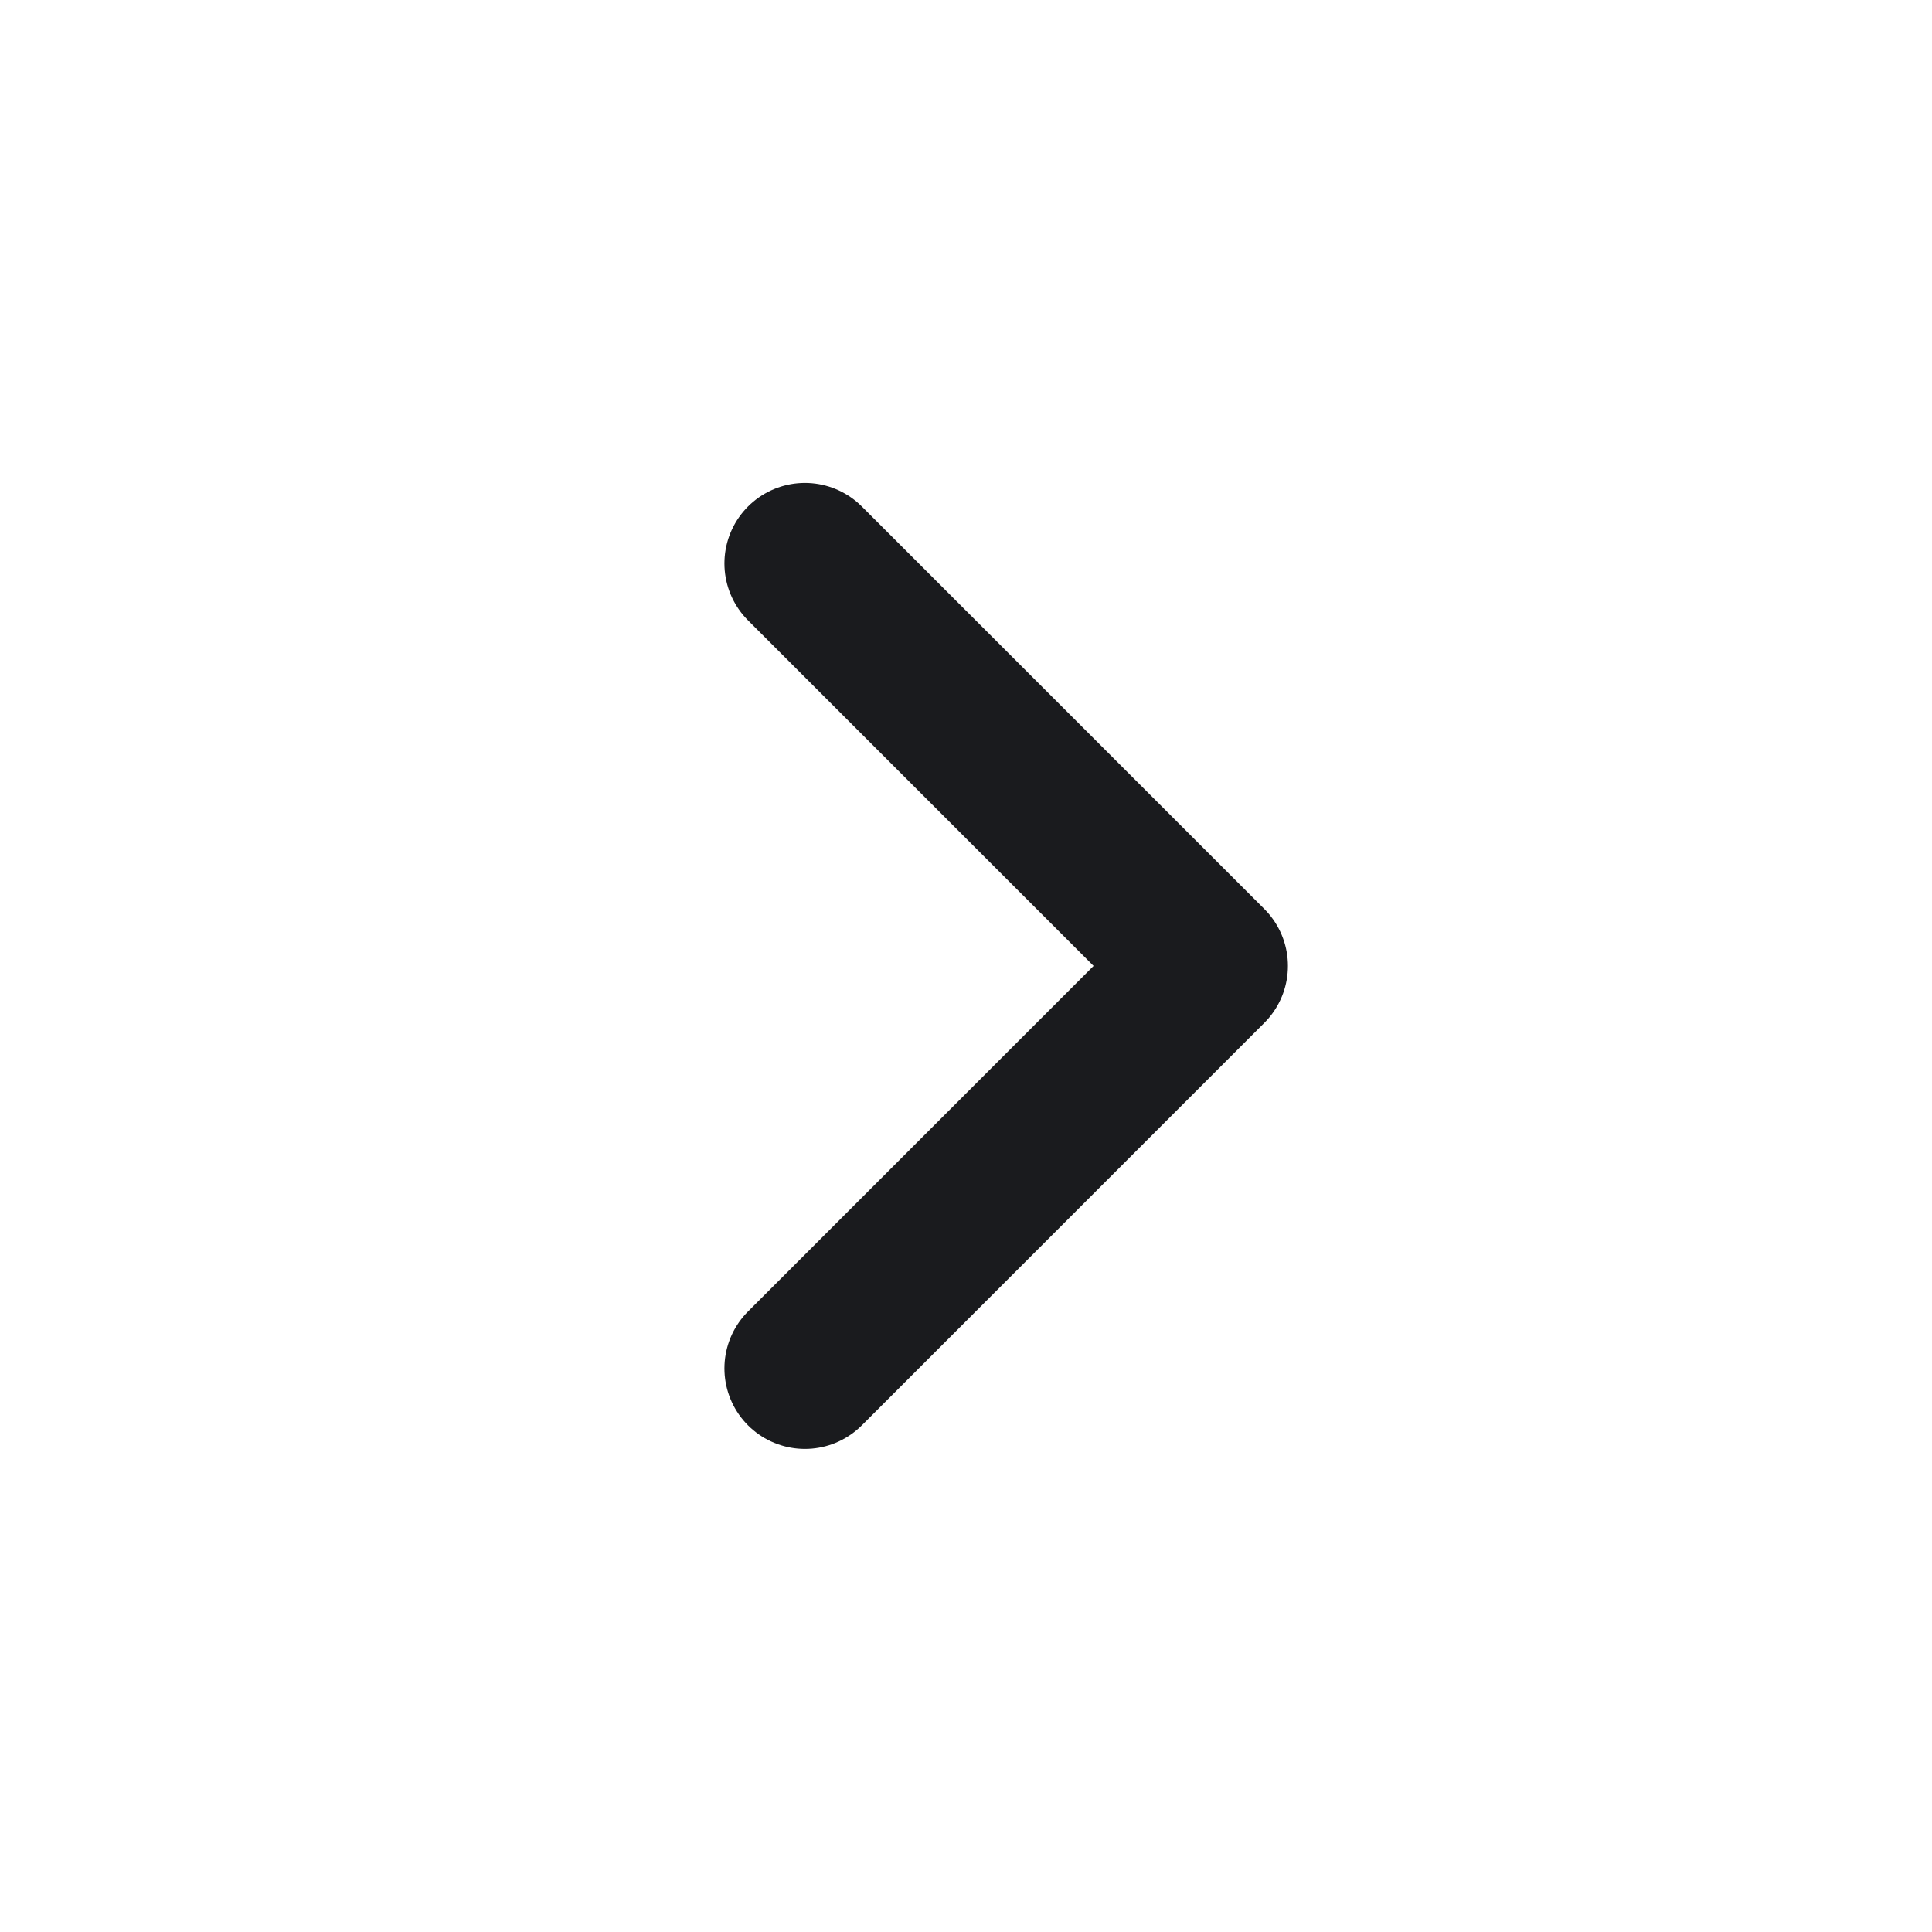 <svg xmlns="http://www.w3.org/2000/svg" width="24" height="24" viewBox="0 0 24 24">
    <g data-name="&gt;">
        <path data-name="패스 13123" d="m-8228.088-19561.992 5 5 5-5" transform="rotate(-90 5680.451 -13891.54)" style="stroke:#1a1b1e;stroke-linecap:round;stroke-linejoin:round;stroke-width:2px;fill:none"/>
        <path data-name="사각형 27328" transform="rotate(-90 12 12)" style="opacity:.3;fill:none" d="M0 0h24v24H0z"/>
    </g>
</svg>
